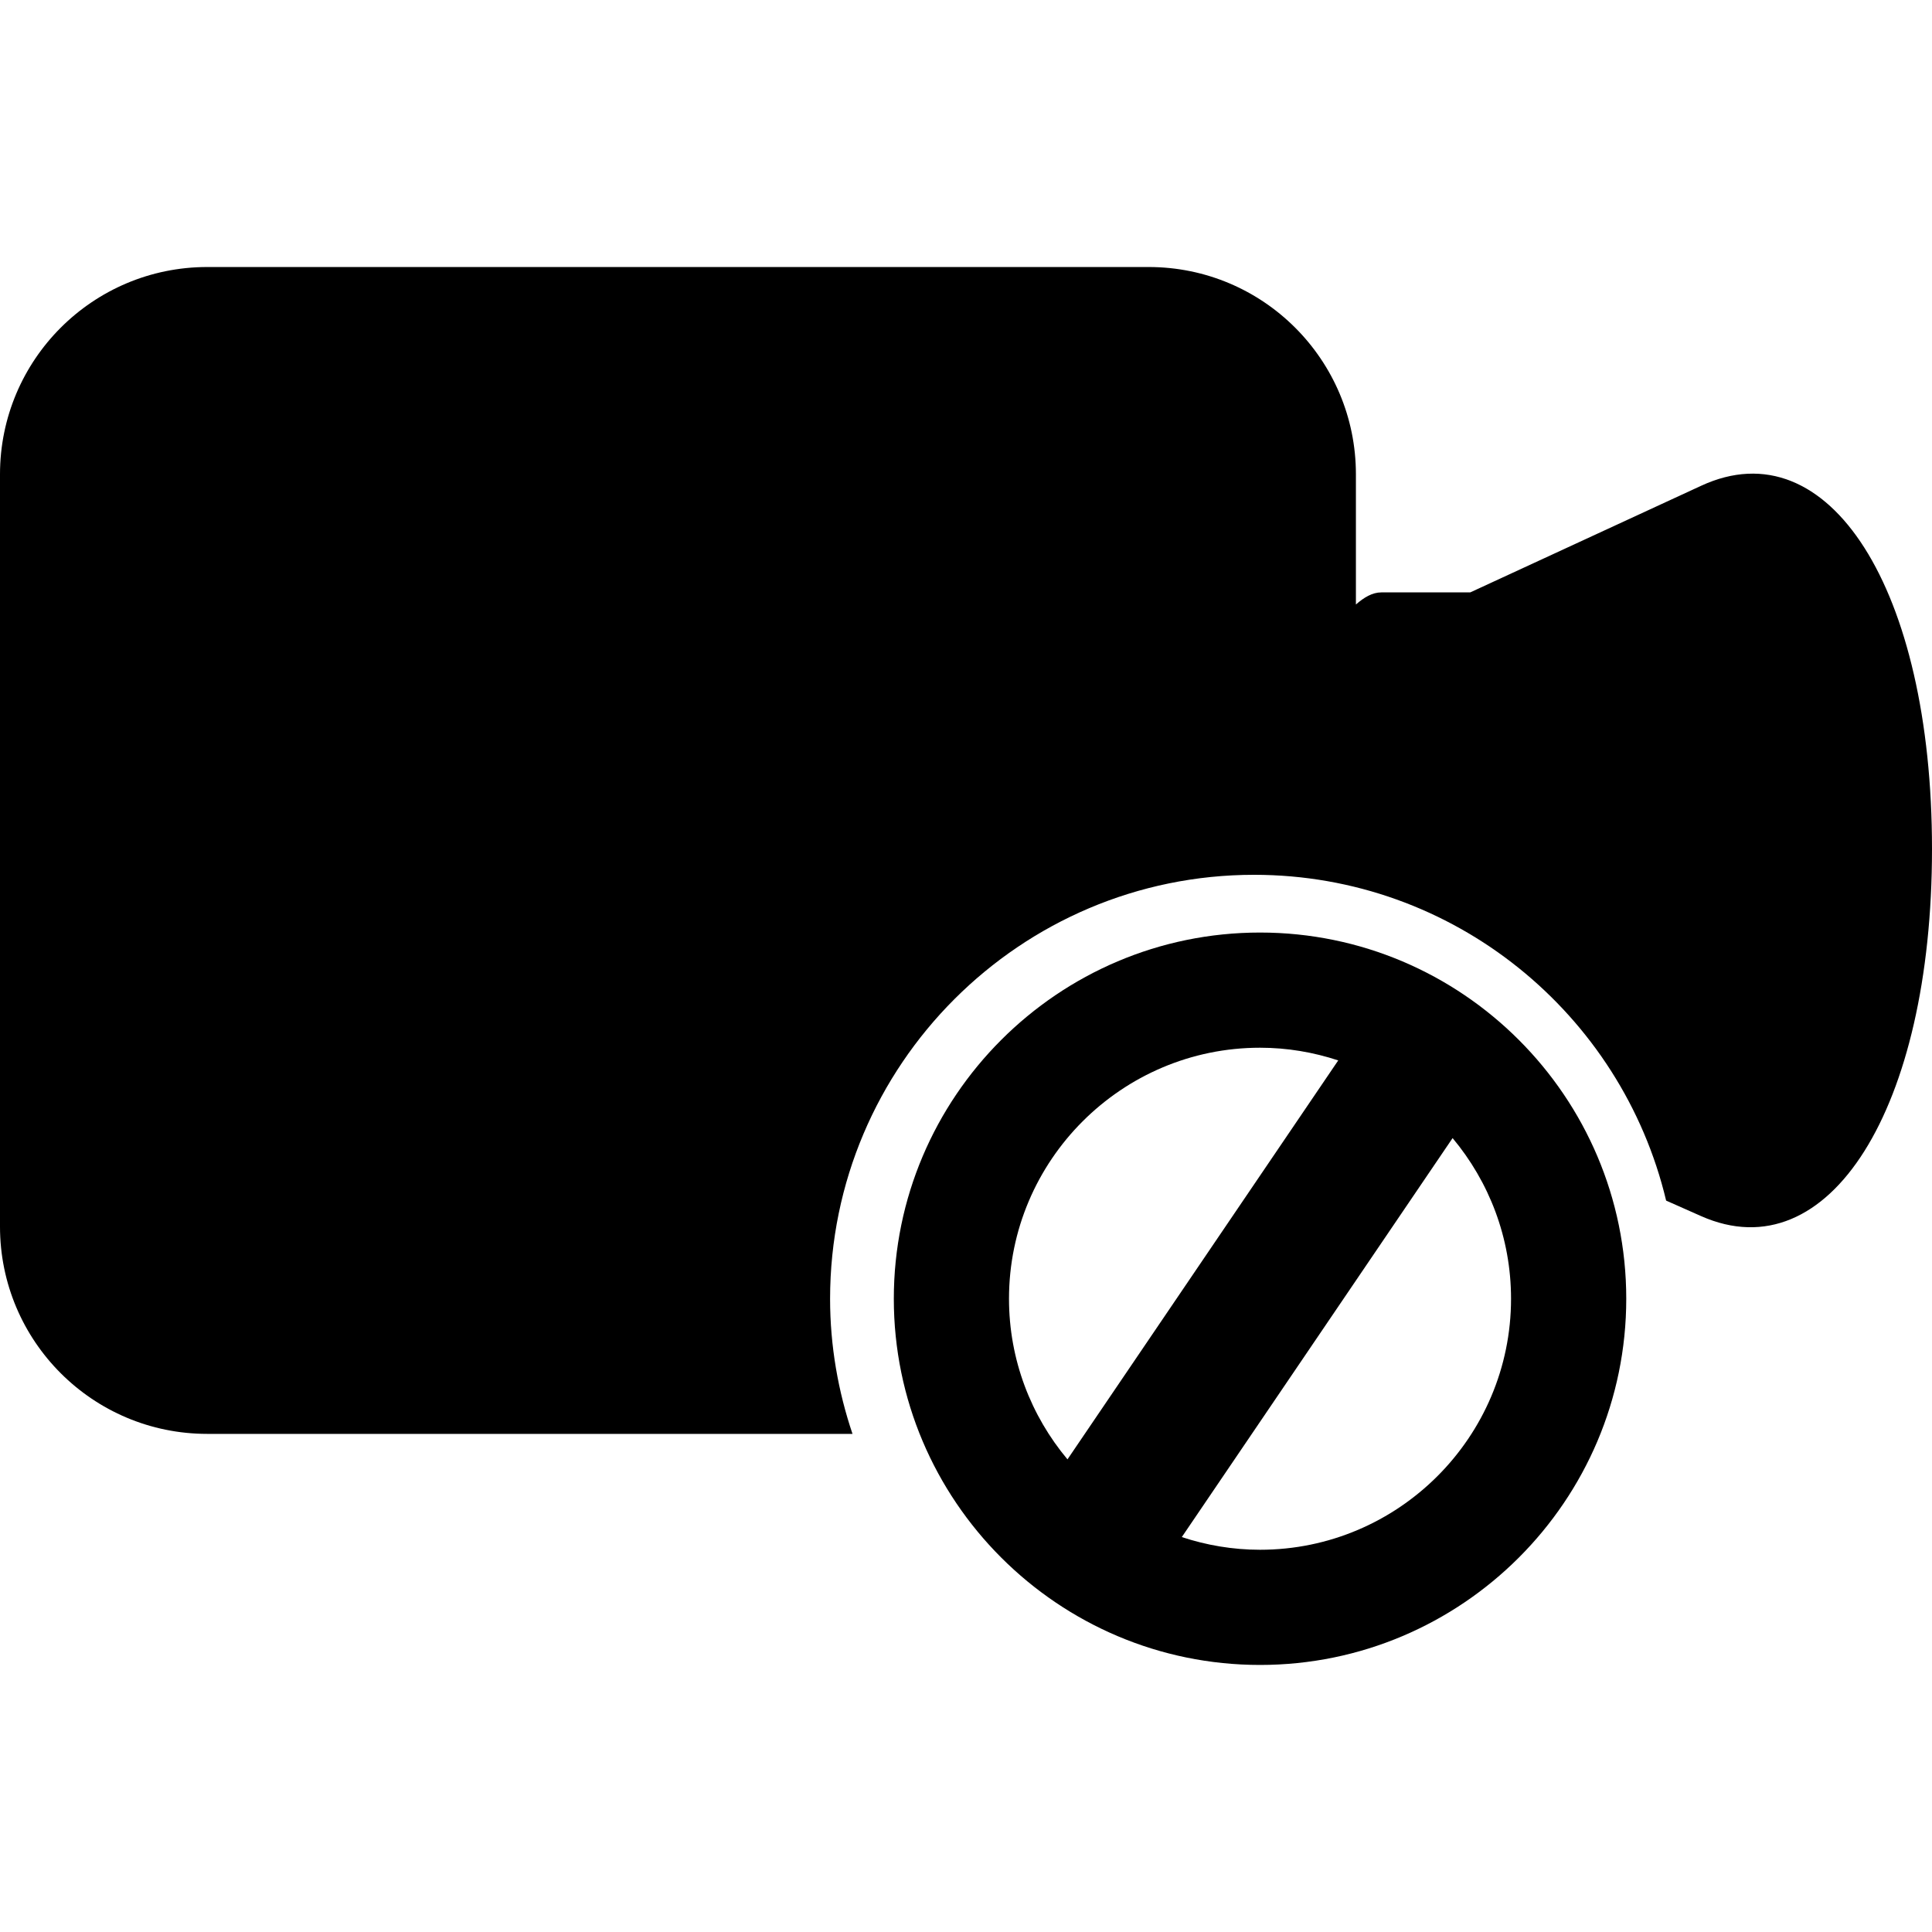 <?xml version="1.0" encoding="iso-8859-1"?>
<!-- Generator: Adobe Illustrator 16.0.0, SVG Export Plug-In . SVG Version: 6.00 Build 0)  -->
<!DOCTYPE svg PUBLIC "-//W3C//DTD SVG 1.1//EN" "http://www.w3.org/Graphics/SVG/1.1/DTD/svg11.dtd">
<svg version="1.1" id="Capa_1" xmlns="http://www.w3.org/2000/svg" xmlns:xlink="http://www.w3.org/1999/xlink" x="0px" y="0px"
	 width="52.233px" height="52.233px" viewBox="0 0 52.233 52.233" style="enable-background:new 0 0 52.233 52.233;"
	 xml:space="preserve">
<g>
	<g>
		<path d="M45.99,13.134l-6.241,2.882c0,0-1.071,0-2.405,0c-0.24,0-0.466,0.134-0.686,0.327v-3.52c0-3.096-2.509-5.604-5.603-5.604
			H5.602C2.507,7.22,0,9.728,0,12.824v20.338c0,3.095,2.507,5.604,5.602,5.604h0.752h9.659h7.035
			c-0.387-1.147-0.606-2.373-0.606-3.652c0-6.32,5.142-11.463,11.463-11.463c5.406,0,9.938,3.765,11.14,8.808
			c0.309,0.137,0.623,0.277,0.945,0.419c3.454,1.53,6.243-2.914,6.243-9.924C52.233,15.934,49.444,11.533,45.99,13.134z"/>
		<path d="M43.967,35.113c0-5.458-4.442-9.901-9.901-9.901s-9.901,4.443-9.901,9.901c0,5.459,4.442,9.9,9.901,9.9
			S43.967,40.572,43.967,35.113z M27.279,35.113c0-3.741,3.046-6.787,6.787-6.787c0.738,0,1.447,0.123,2.114,0.343l-7.32,10.786
			C27.875,38.279,27.279,36.763,27.279,35.113z M39.272,30.769c0.985,1.179,1.58,2.692,1.58,4.344c0,3.741-3.045,6.786-6.786,6.786
			c-0.738,0-1.448-0.123-2.115-0.343L39.272,30.769z"/>
	</g>
</g>
<g>
</g>
<g>
</g>
<g>
</g>
<g>
</g>
<g>
</g>
<g>
</g>
<g>
</g>
<g>
</g>
<g>
</g>
<g>
</g>
<g>
</g>
<g>
</g>
<g>
</g>
<g>
</g>
<g>
</g>
</svg>
